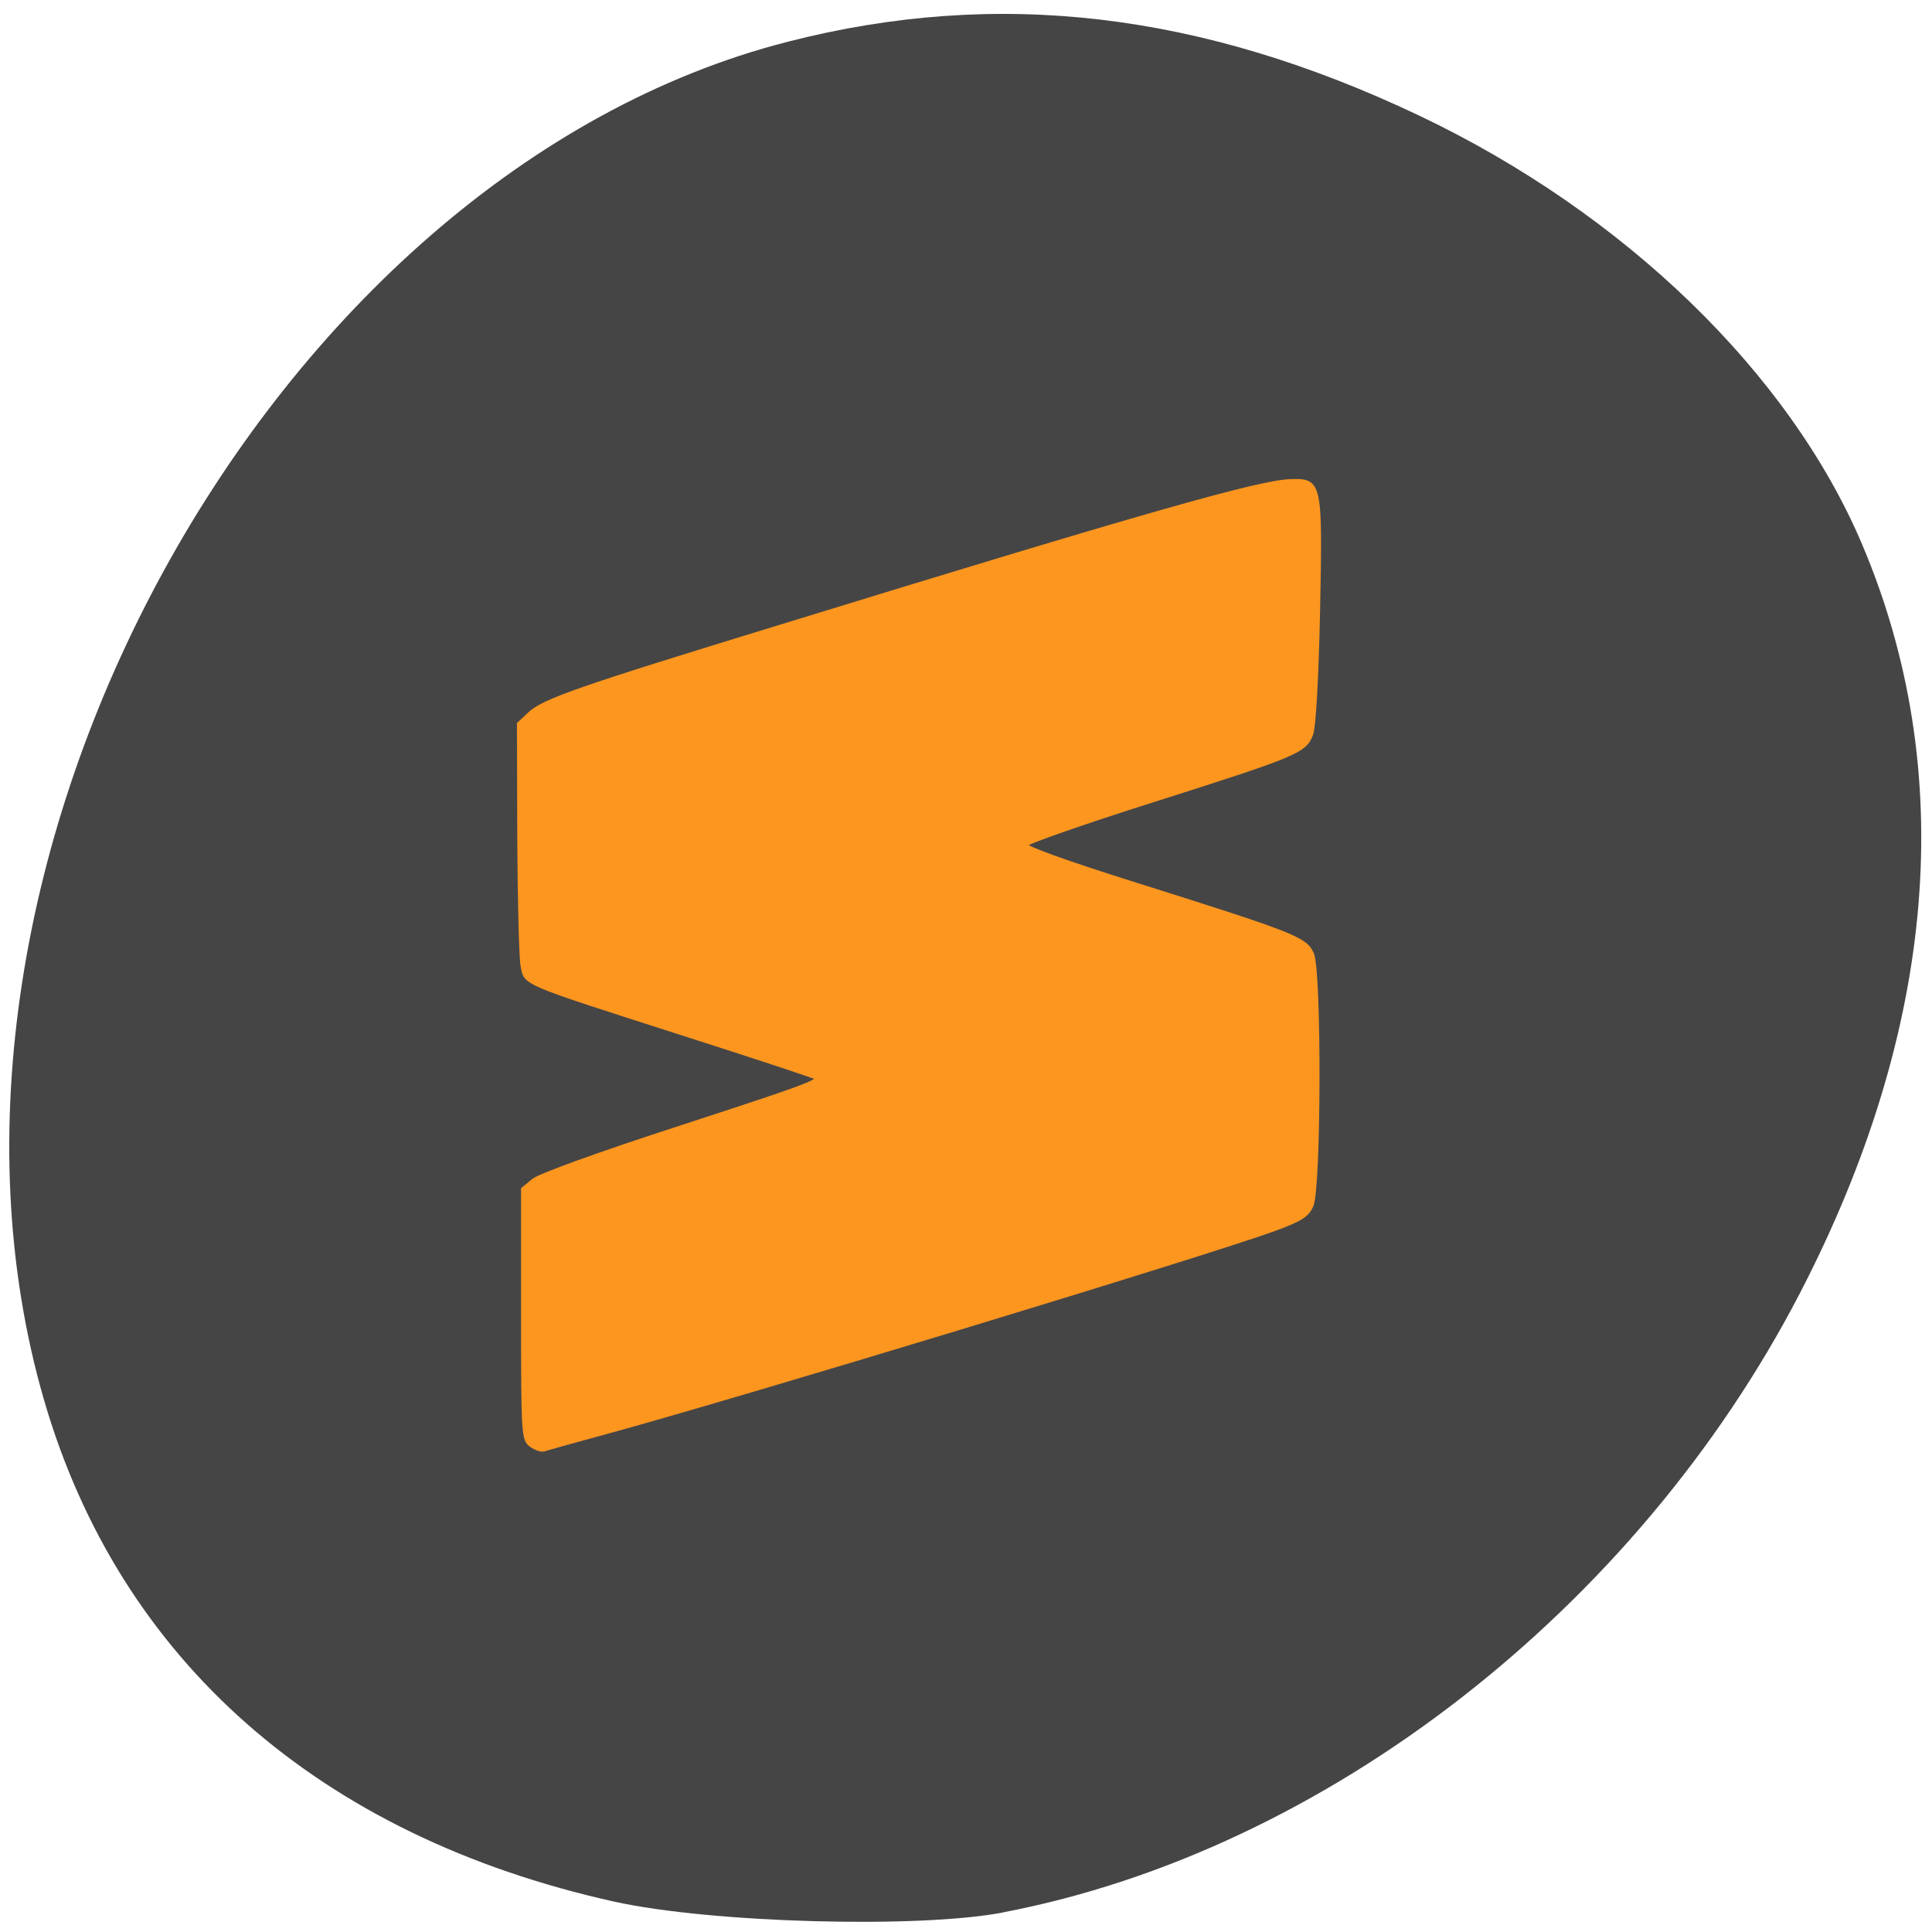 <svg xmlns="http://www.w3.org/2000/svg" viewBox="0 0 48 48"><g fill="#454545"><path d="m 14.727 28.934 c -0.688 2.379 2.488 1.531 3.836 1.617 c 2.223 -0.008 4.441 0.012 6.66 0 c 0.688 -2.375 -2.484 -1.527 -3.836 -1.617 c -2.223 0.012 -4.441 -0.008 -6.66 0"/><path d="m 24.93 47.51 c 7.988 -1.527 15.715 -7.531 19.785 -15.375 c 3.41 -6.578 3.941 -12.992 1.539 -18.633 c -1.809 -4.246 -5.902 -8.207 -10.992 -10.629 c -5.43 -2.578 -10.477 -3.172 -15.691 -1.836 c -12.875 3.293 -22.313 20.523 -18.477 33.746 c 1.875 6.461 6.844 10.836 14.16 12.461 c 2.398 0.531 7.551 0.676 9.672 0.27"/></g><path d="m 70.21 190.98 c -1.042 -0.729 -1.083 -1.438 -1.083 -17.292 v -16.542 l 1.396 -1.146 c 0.833 -0.667 8.667 -3.5 18.729 -6.771 c 17.271 -5.625 19.13 -6.313 18.583 -6.833 c -0.146 -0.146 -7.938 -2.708 -17.292 -5.708 c -21.875 -7.02 -21 -6.646 -21.479 -9.04 c -0.208 -1.063 -0.396 -8.688 -0.438 -16.958 l -0.042 -15.02 l 1.375 -1.292 c 1.854 -1.771 6.396 -3.354 32.979 -11.5 c 48.17 -14.813 63.42 -19.15 67.58 -19.292 c 3.958 -0.125 4 0.063 3.667 17.17 c -0.188 8.729 -0.542 15.292 -0.917 16.271 c -0.833 2.25 -1.875 2.688 -21.1 8.792 c -9.06 2.875 -16.563 5.5 -16.667 5.833 c -0.125 0.354 5.313 2.333 14.271 5.146 c 21.417 6.75 22.708 7.271 23.604 9.271 c 1.021 2.313 0.958 30.875 -0.063 33.23 c -0.563 1.313 -1.438 1.854 -4.896 3.125 c -9.354 3.396 -71.4 22.25 -88.85 26.979 c -3.938 1.063 -7.396 2.042 -7.708 2.146 c -0.313 0.104 -1.063 -0.146 -1.646 -0.563" transform="scale(0.188)" fill="#fc961f" stroke="#fc961f" stroke-width="0.536"/></svg>
